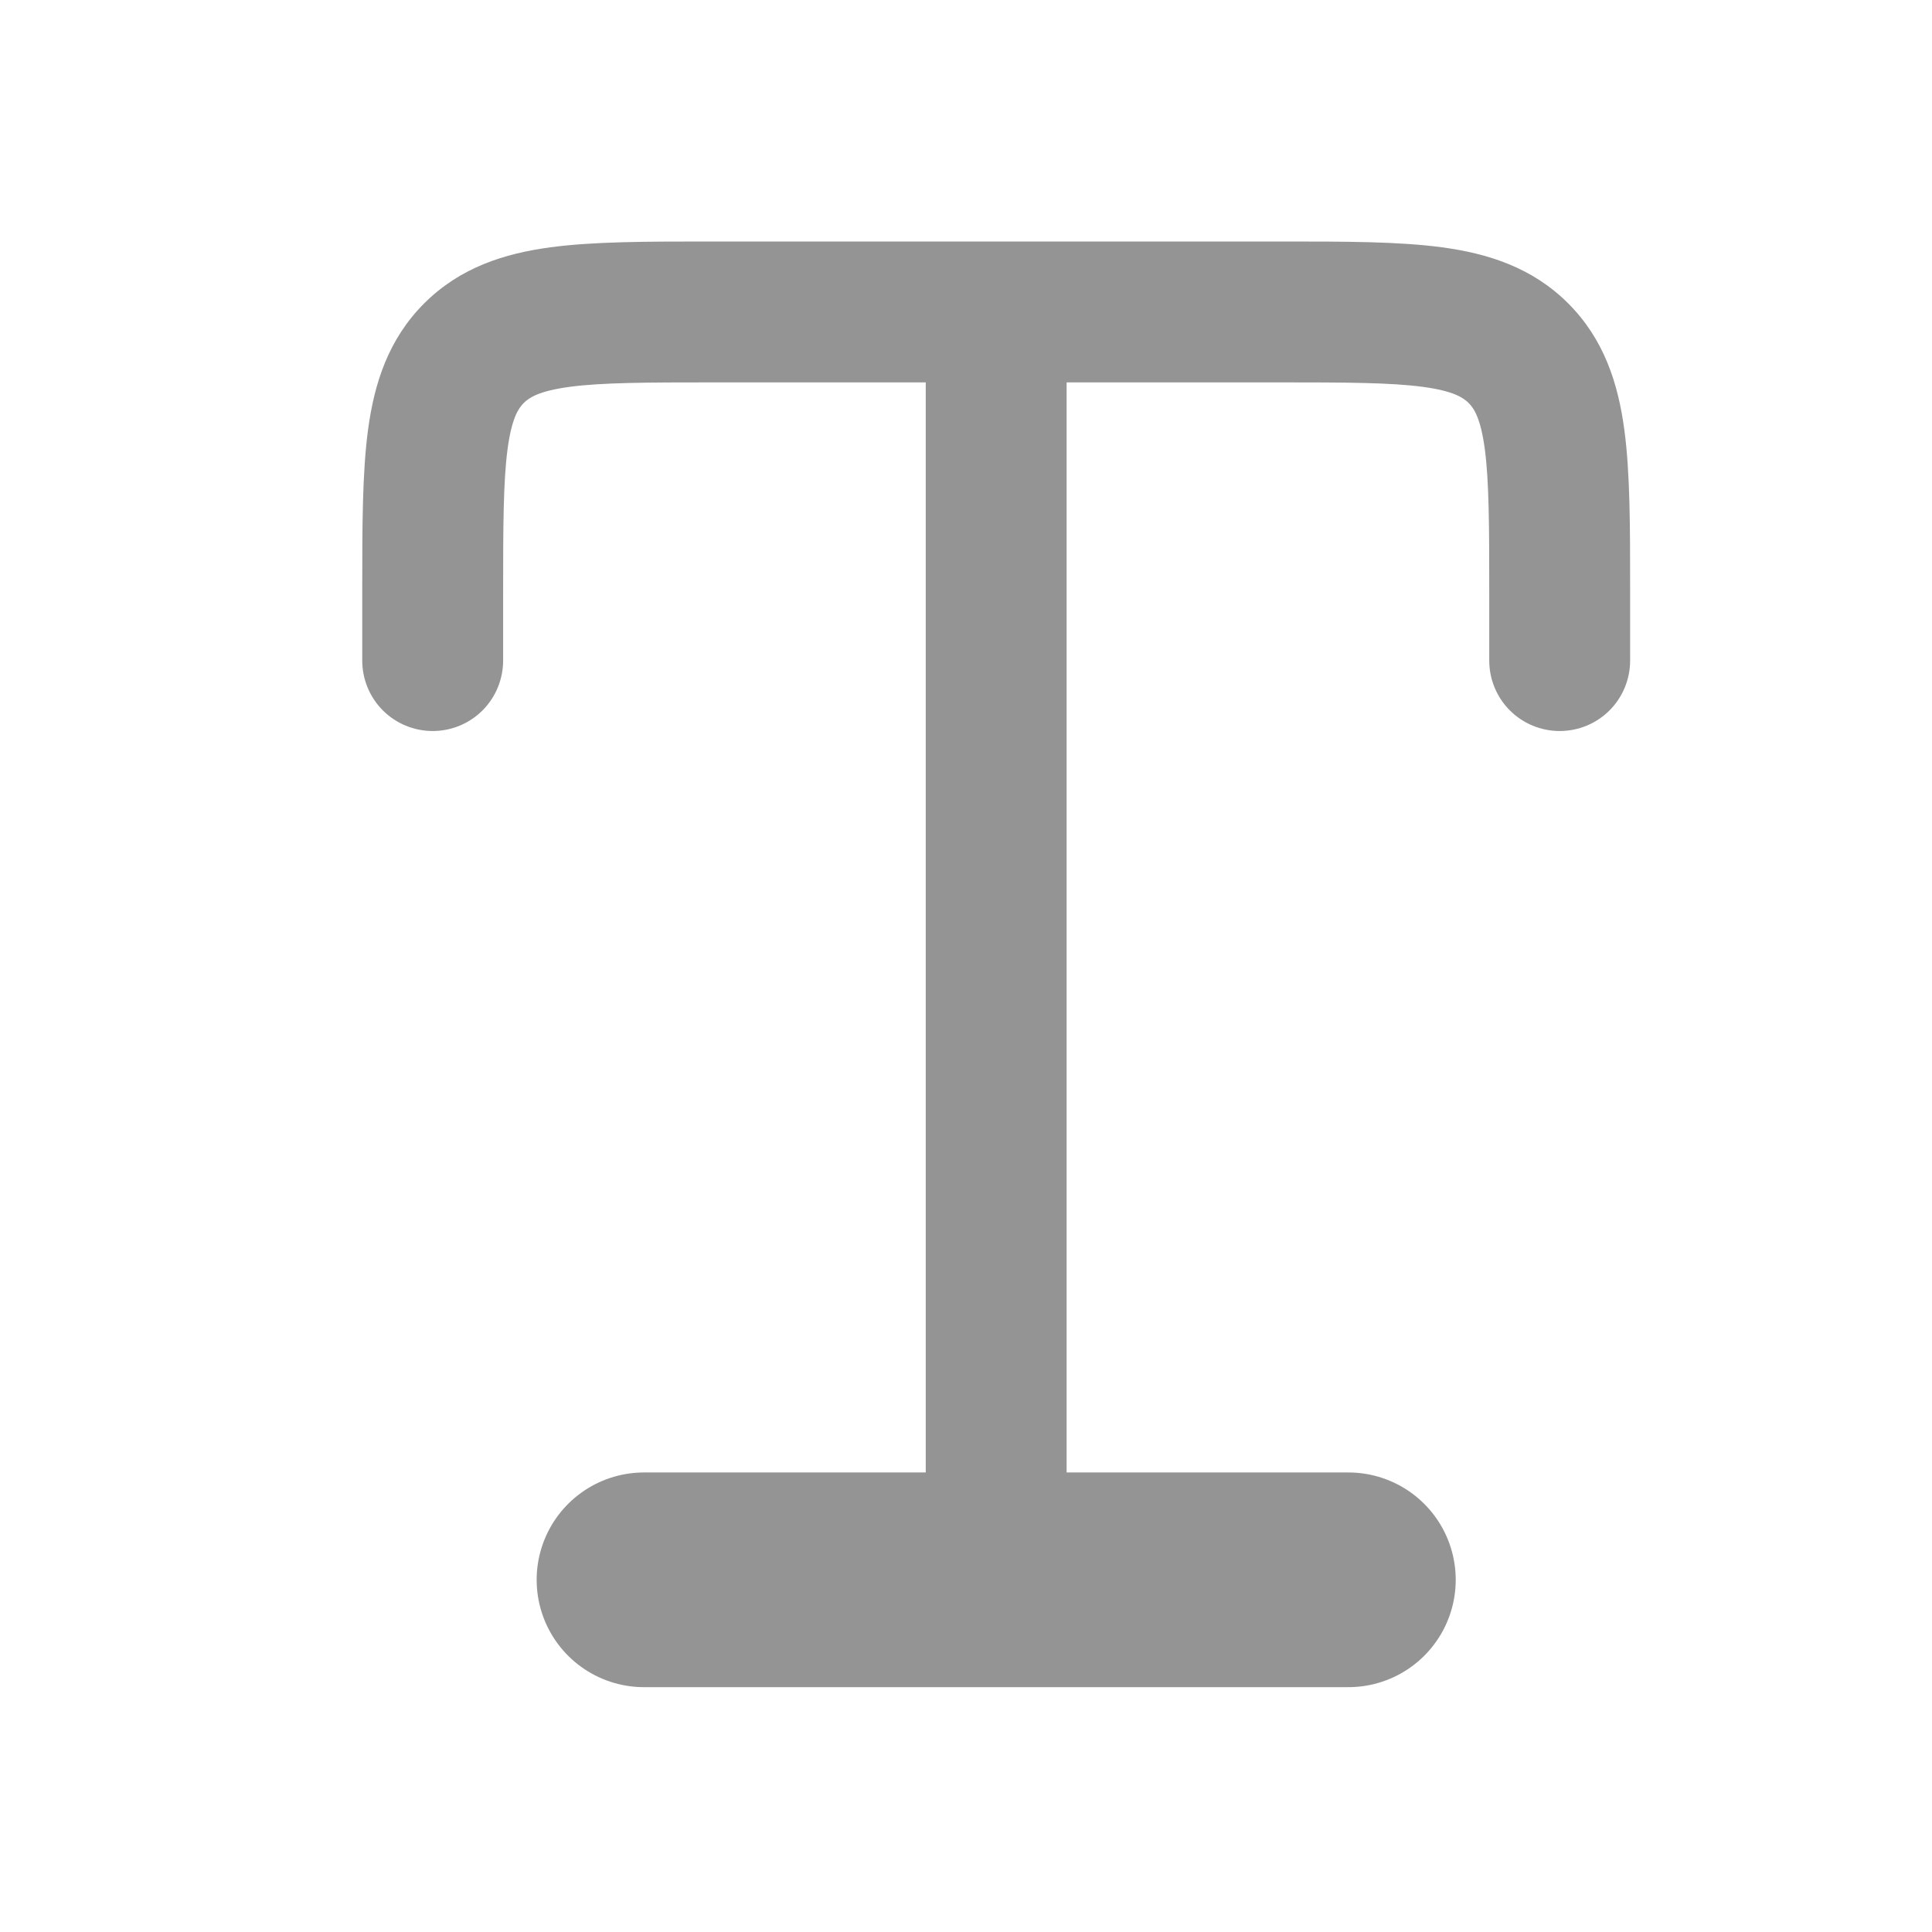 <svg width="24" height="24" viewBox="0 0 24 24" fill="none" xmlns="http://www.w3.org/2000/svg">
<path fill-rule="evenodd" clip-rule="evenodd" d="M8.817 3H15.933C16.708 3 17.377 3 17.912 3.072C18.485 3.149 19.035 3.323 19.481 3.769C19.927 4.215 20.101 4.765 20.178 5.338C20.25 5.873 20.25 6.542 20.25 7.317V8.206C20.25 8.438 20.158 8.661 19.994 8.825C19.83 8.989 19.607 9.081 19.375 9.081C19.143 9.081 18.92 8.989 18.756 8.825C18.592 8.661 18.5 8.438 18.5 8.206V7.375C18.5 6.525 18.498 5.976 18.444 5.572C18.392 5.192 18.31 5.073 18.244 5.006C18.177 4.94 18.058 4.858 17.678 4.806C17.275 4.752 16.725 4.75 15.875 4.75H13.25V19.625C13.25 19.857 13.158 20.08 12.994 20.244C12.83 20.408 12.607 20.5 12.375 20.5C12.143 20.5 11.92 20.408 11.756 20.244C11.592 20.08 11.5 19.857 11.5 19.625V4.75H8.875C8.025 4.75 7.476 4.752 7.072 4.806C6.692 4.858 6.573 4.94 6.506 5.006C6.44 5.073 6.358 5.192 6.306 5.572C6.252 5.975 6.25 6.525 6.25 7.375V8.206C6.25 8.438 6.158 8.661 5.994 8.825C5.83 8.989 5.607 9.081 5.375 9.081C5.143 9.081 4.92 8.989 4.756 8.825C4.592 8.661 4.5 8.438 4.5 8.206V7.317C4.5 6.542 4.5 5.873 4.572 5.338C4.649 4.765 4.823 4.215 5.269 3.769C5.715 3.323 6.265 3.149 6.838 3.072C7.373 3 8.042 3 8.817 3Z" fill="#949494"/>
<path d="M8 19.625H16.75" stroke="#949494" stroke-width="2.667" stroke-linecap="round" stroke-linejoin="round"/>
</svg>
